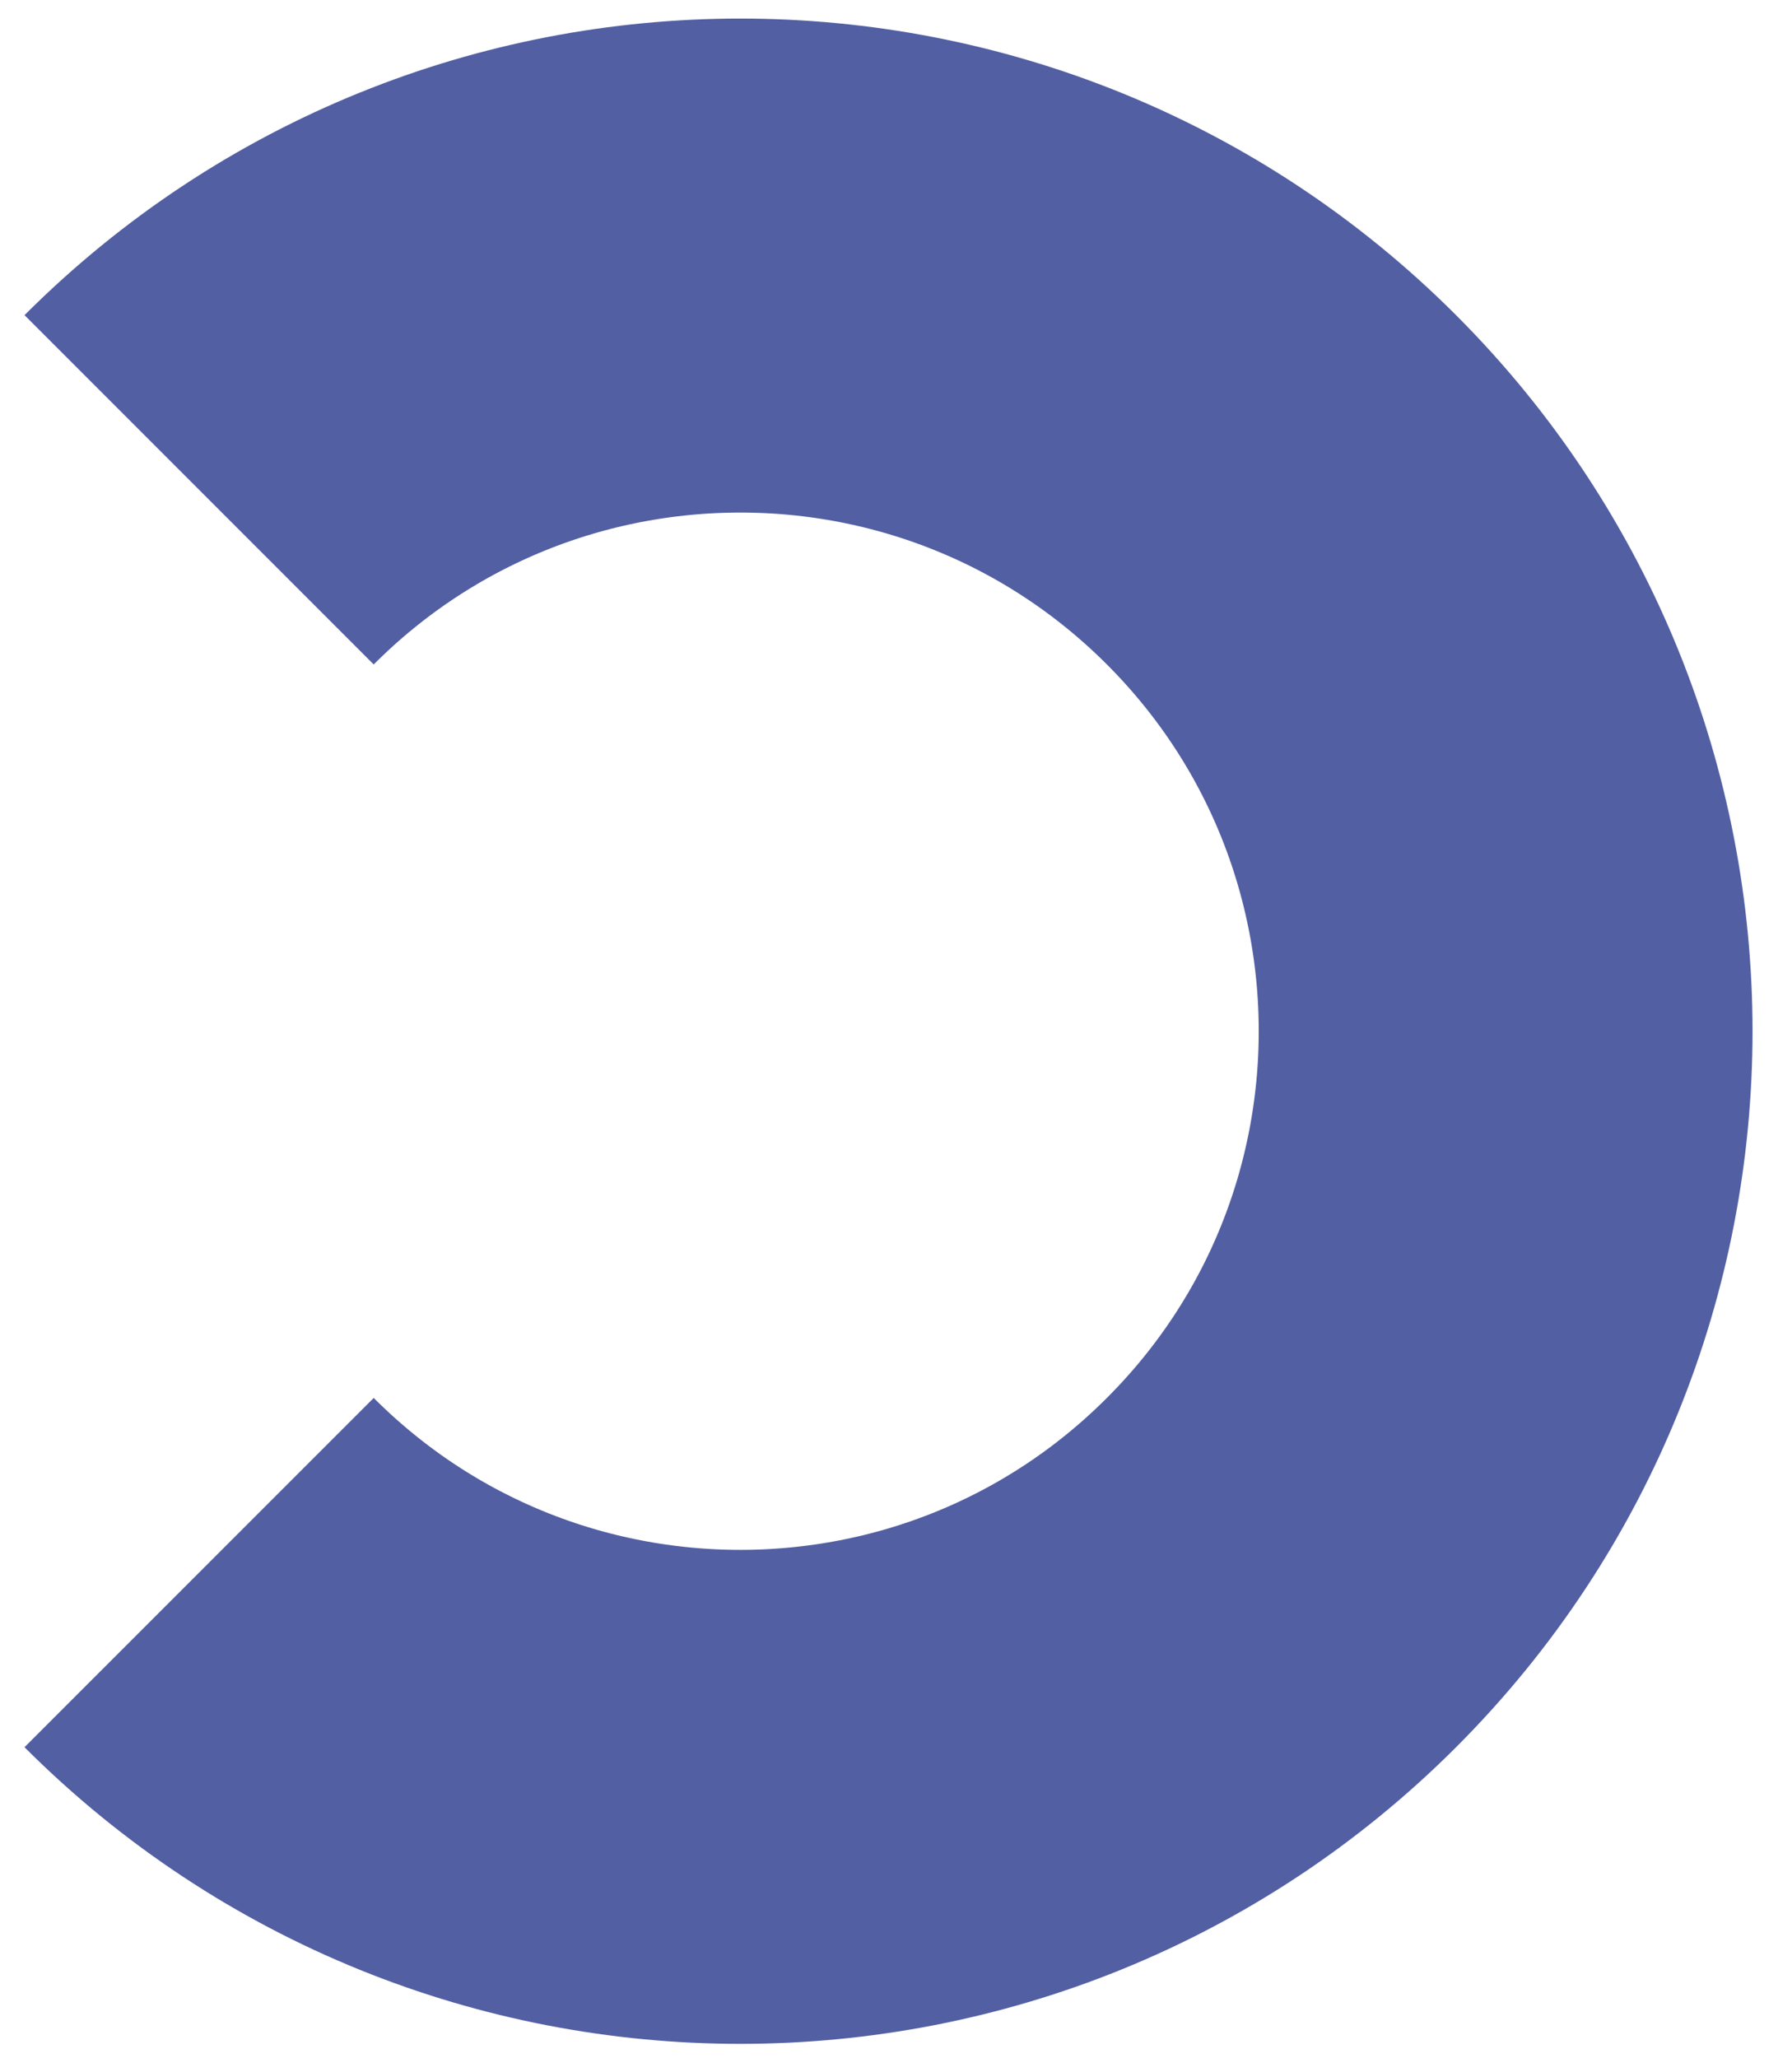 <svg preserveAspectRatio="none" width="100%" height="100%" overflow="visible" style="display: block;" viewBox="0 0 27 31" fill="none" xmlns="http://www.w3.org/2000/svg">
<path id="Vector" d="M3 23.685C7.503 28.189 14.805 28.189 19.308 23.685C23.811 19.182 23.811 11.881 19.308 7.377C14.805 2.874 7.503 2.874 3 7.377" stroke="#525FA3" stroke-width="7.44" stroke-miterlimit="10"/>
</svg>
